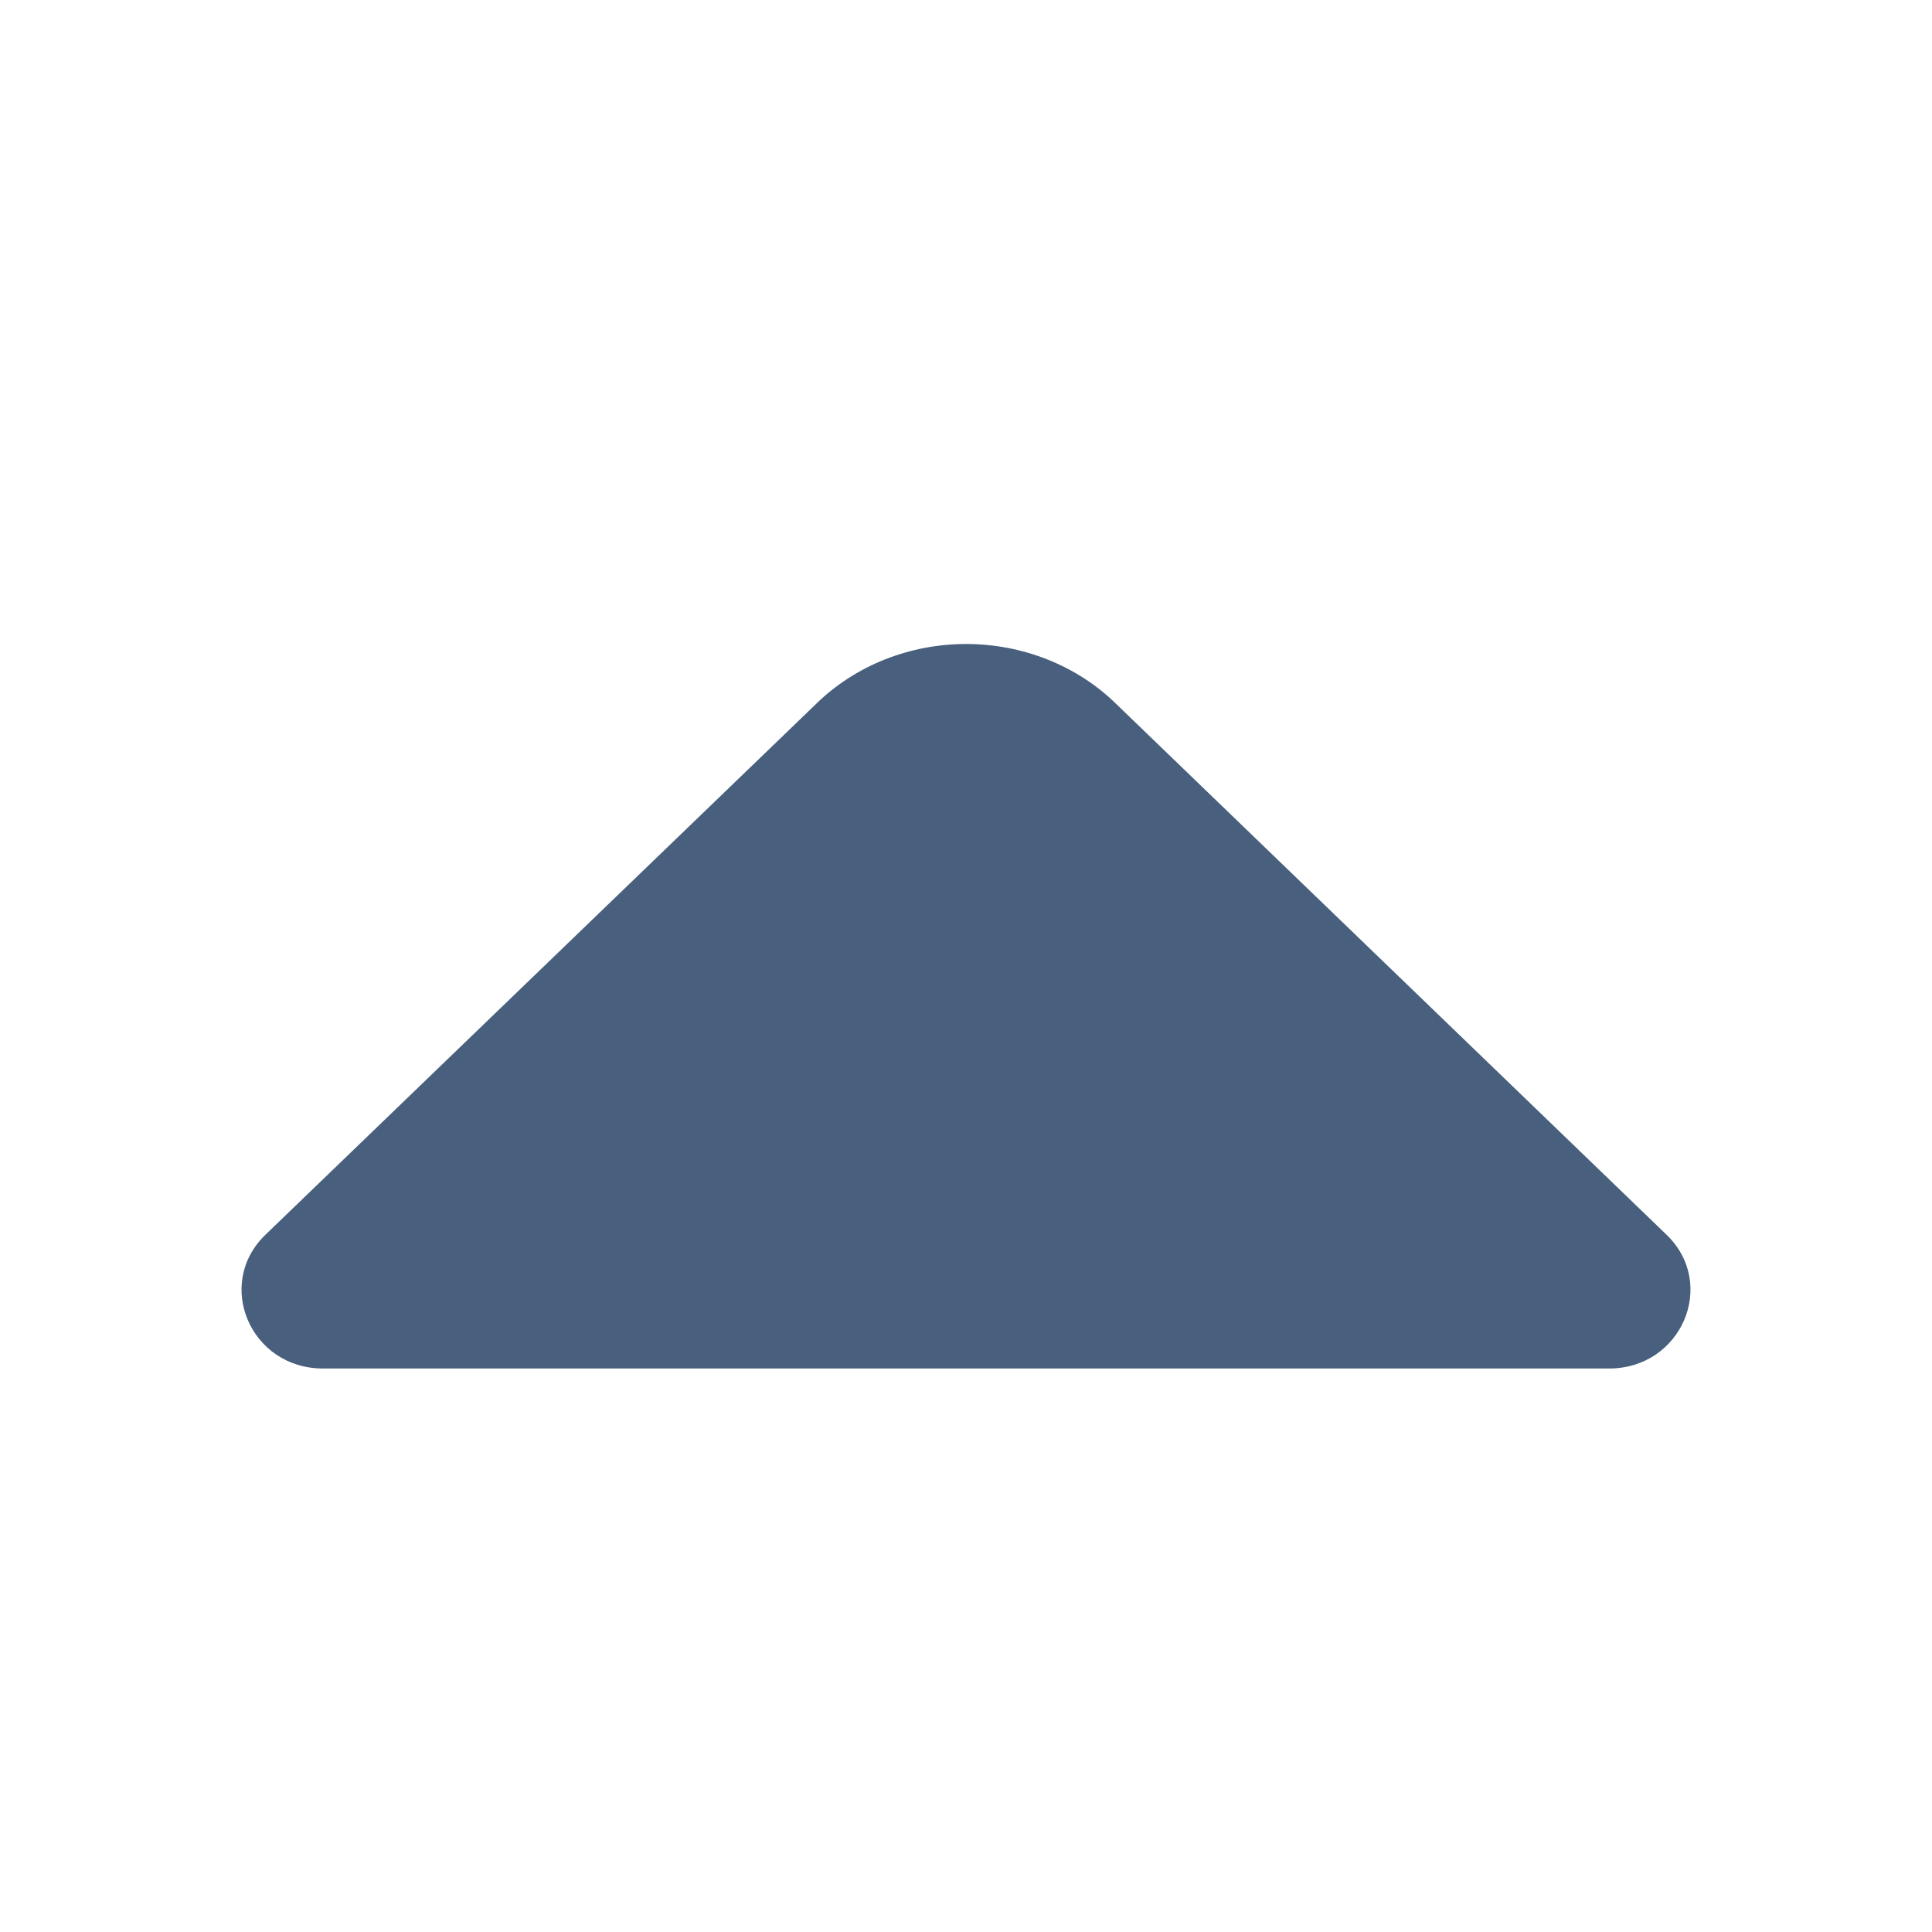 <svg width="24" height="24" viewBox="0 0 24 24" fill="none" xmlns="http://www.w3.org/2000/svg">
<path d="M20.702 15.338L13.865 8.744C13.626 8.509 13.337 8.322 13.016 8.194C12.696 8.066 12.351 8 12.002 8C11.653 8 11.308 8.066 10.987 8.194C10.667 8.322 10.378 8.509 10.138 8.744L3.298 15.338C2.662 15.951 3.112 17 4.011 17H19.989C20.888 17 21.338 15.951 20.702 15.338Z" fill="#485F7D"/>
</svg>
